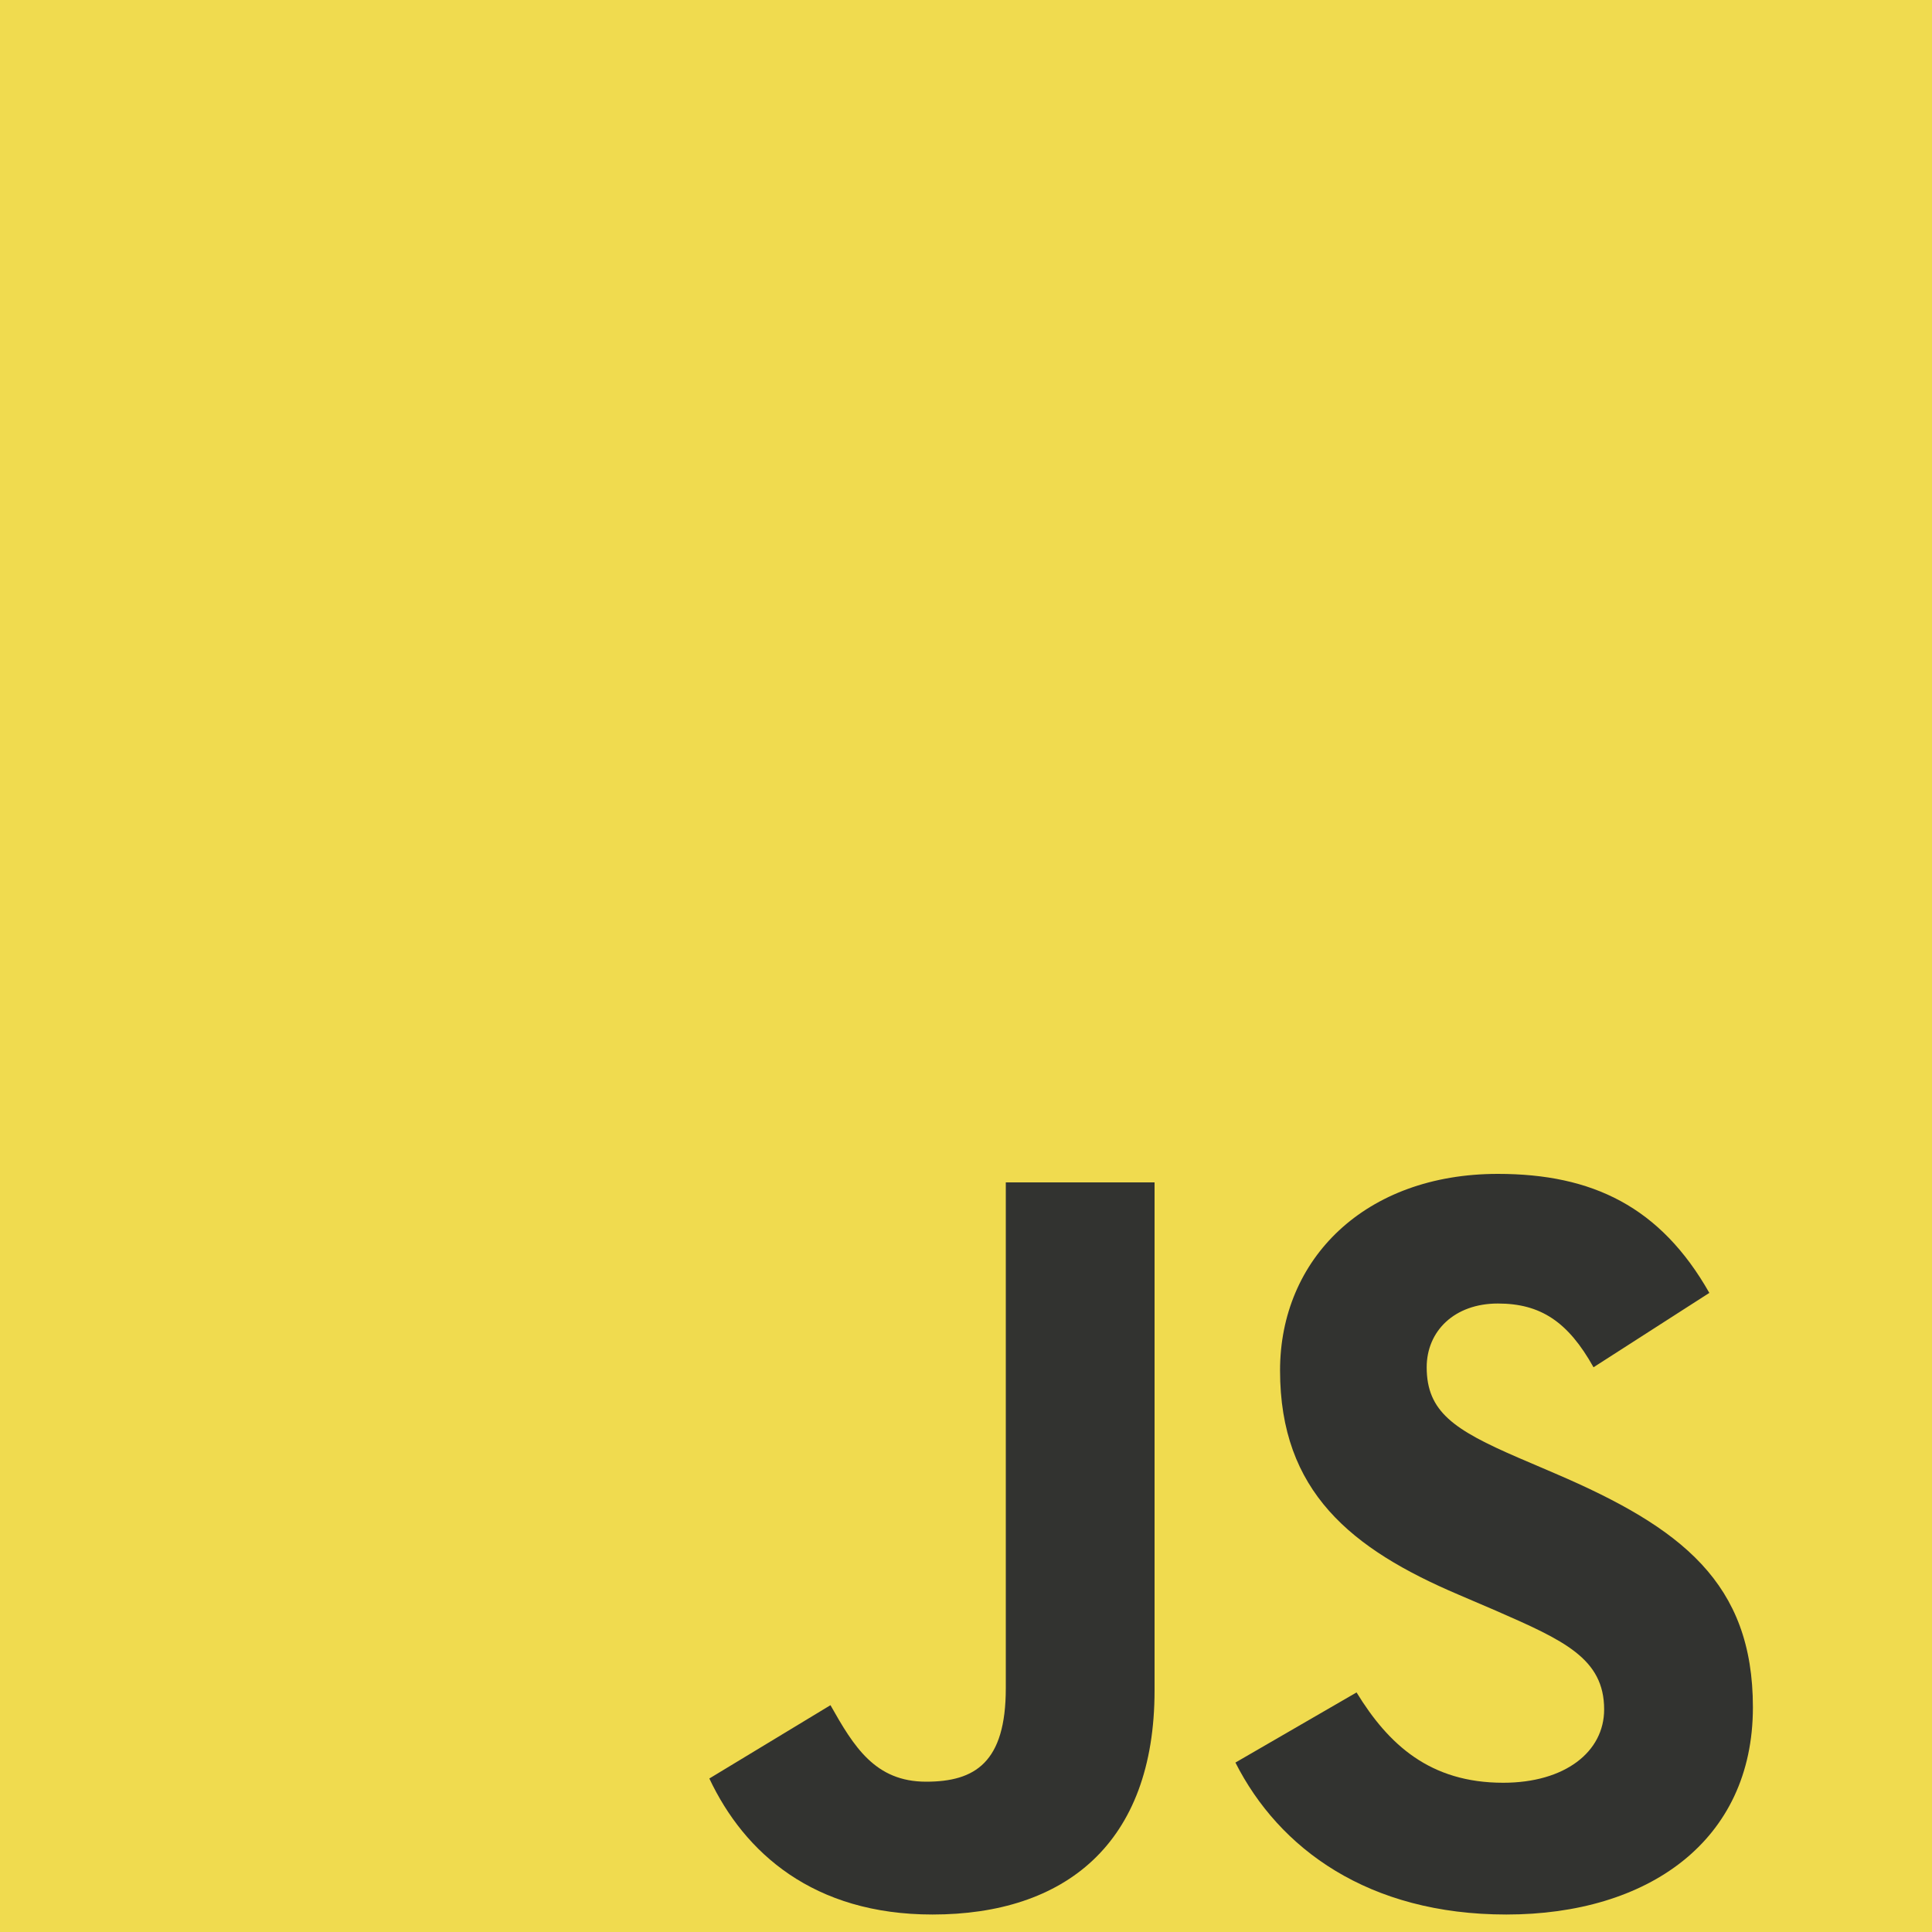 <svg width="1000" height="1000" viewBox="0 0 1000 1000" fill="none" xmlns="http://www.w3.org/2000/svg">
<g clip-path="url(#clip0_61_1340)">
<path d="M0 0H1000V1000H0V0Z" fill="#F0DB4F"/>
<path d="M779.701 990.95C708.201 990.95 662.001 956.85 639.451 912.3L702.151 876C718.651 902.95 740.101 922.75 778.051 922.75C809.951 922.75 830.301 906.8 830.301 884.8C830.301 858.4 809.401 849.05 774.201 833.65L754.951 825.4C699.401 801.75 662.551 772.05 662.551 709.35C662.551 651.6 706.551 607.6 775.301 607.6C824.251 607.6 859.451 624.65 884.751 669.2L824.801 707.7C811.601 684.05 797.301 674.7 775.301 674.7C752.751 674.7 738.451 689 738.451 707.7C738.451 730.8 752.751 740.15 785.751 754.45L805.001 762.7C870.451 790.75 907.301 819.35 907.301 883.7C907.301 953 852.851 990.95 779.701 990.95Z" fill="#323330"/>
<path d="M482.65 990.95C421.05 990.95 385.3 959.05 367.15 920.55L429.85 882.6C441.95 904.05 452.95 922.2 479.35 922.2C504.65 922.2 520.6 912.3 520.6 873.8V612H597.6V874.9C597.6 954.65 550.85 990.95 482.65 990.95Z" fill="#323330"/>
</g>
<defs>
<clipPath id="clip0_61_1340">
<rect width="1000" height="1000" fill="white"/>
</clipPath>
</defs>
</svg>
